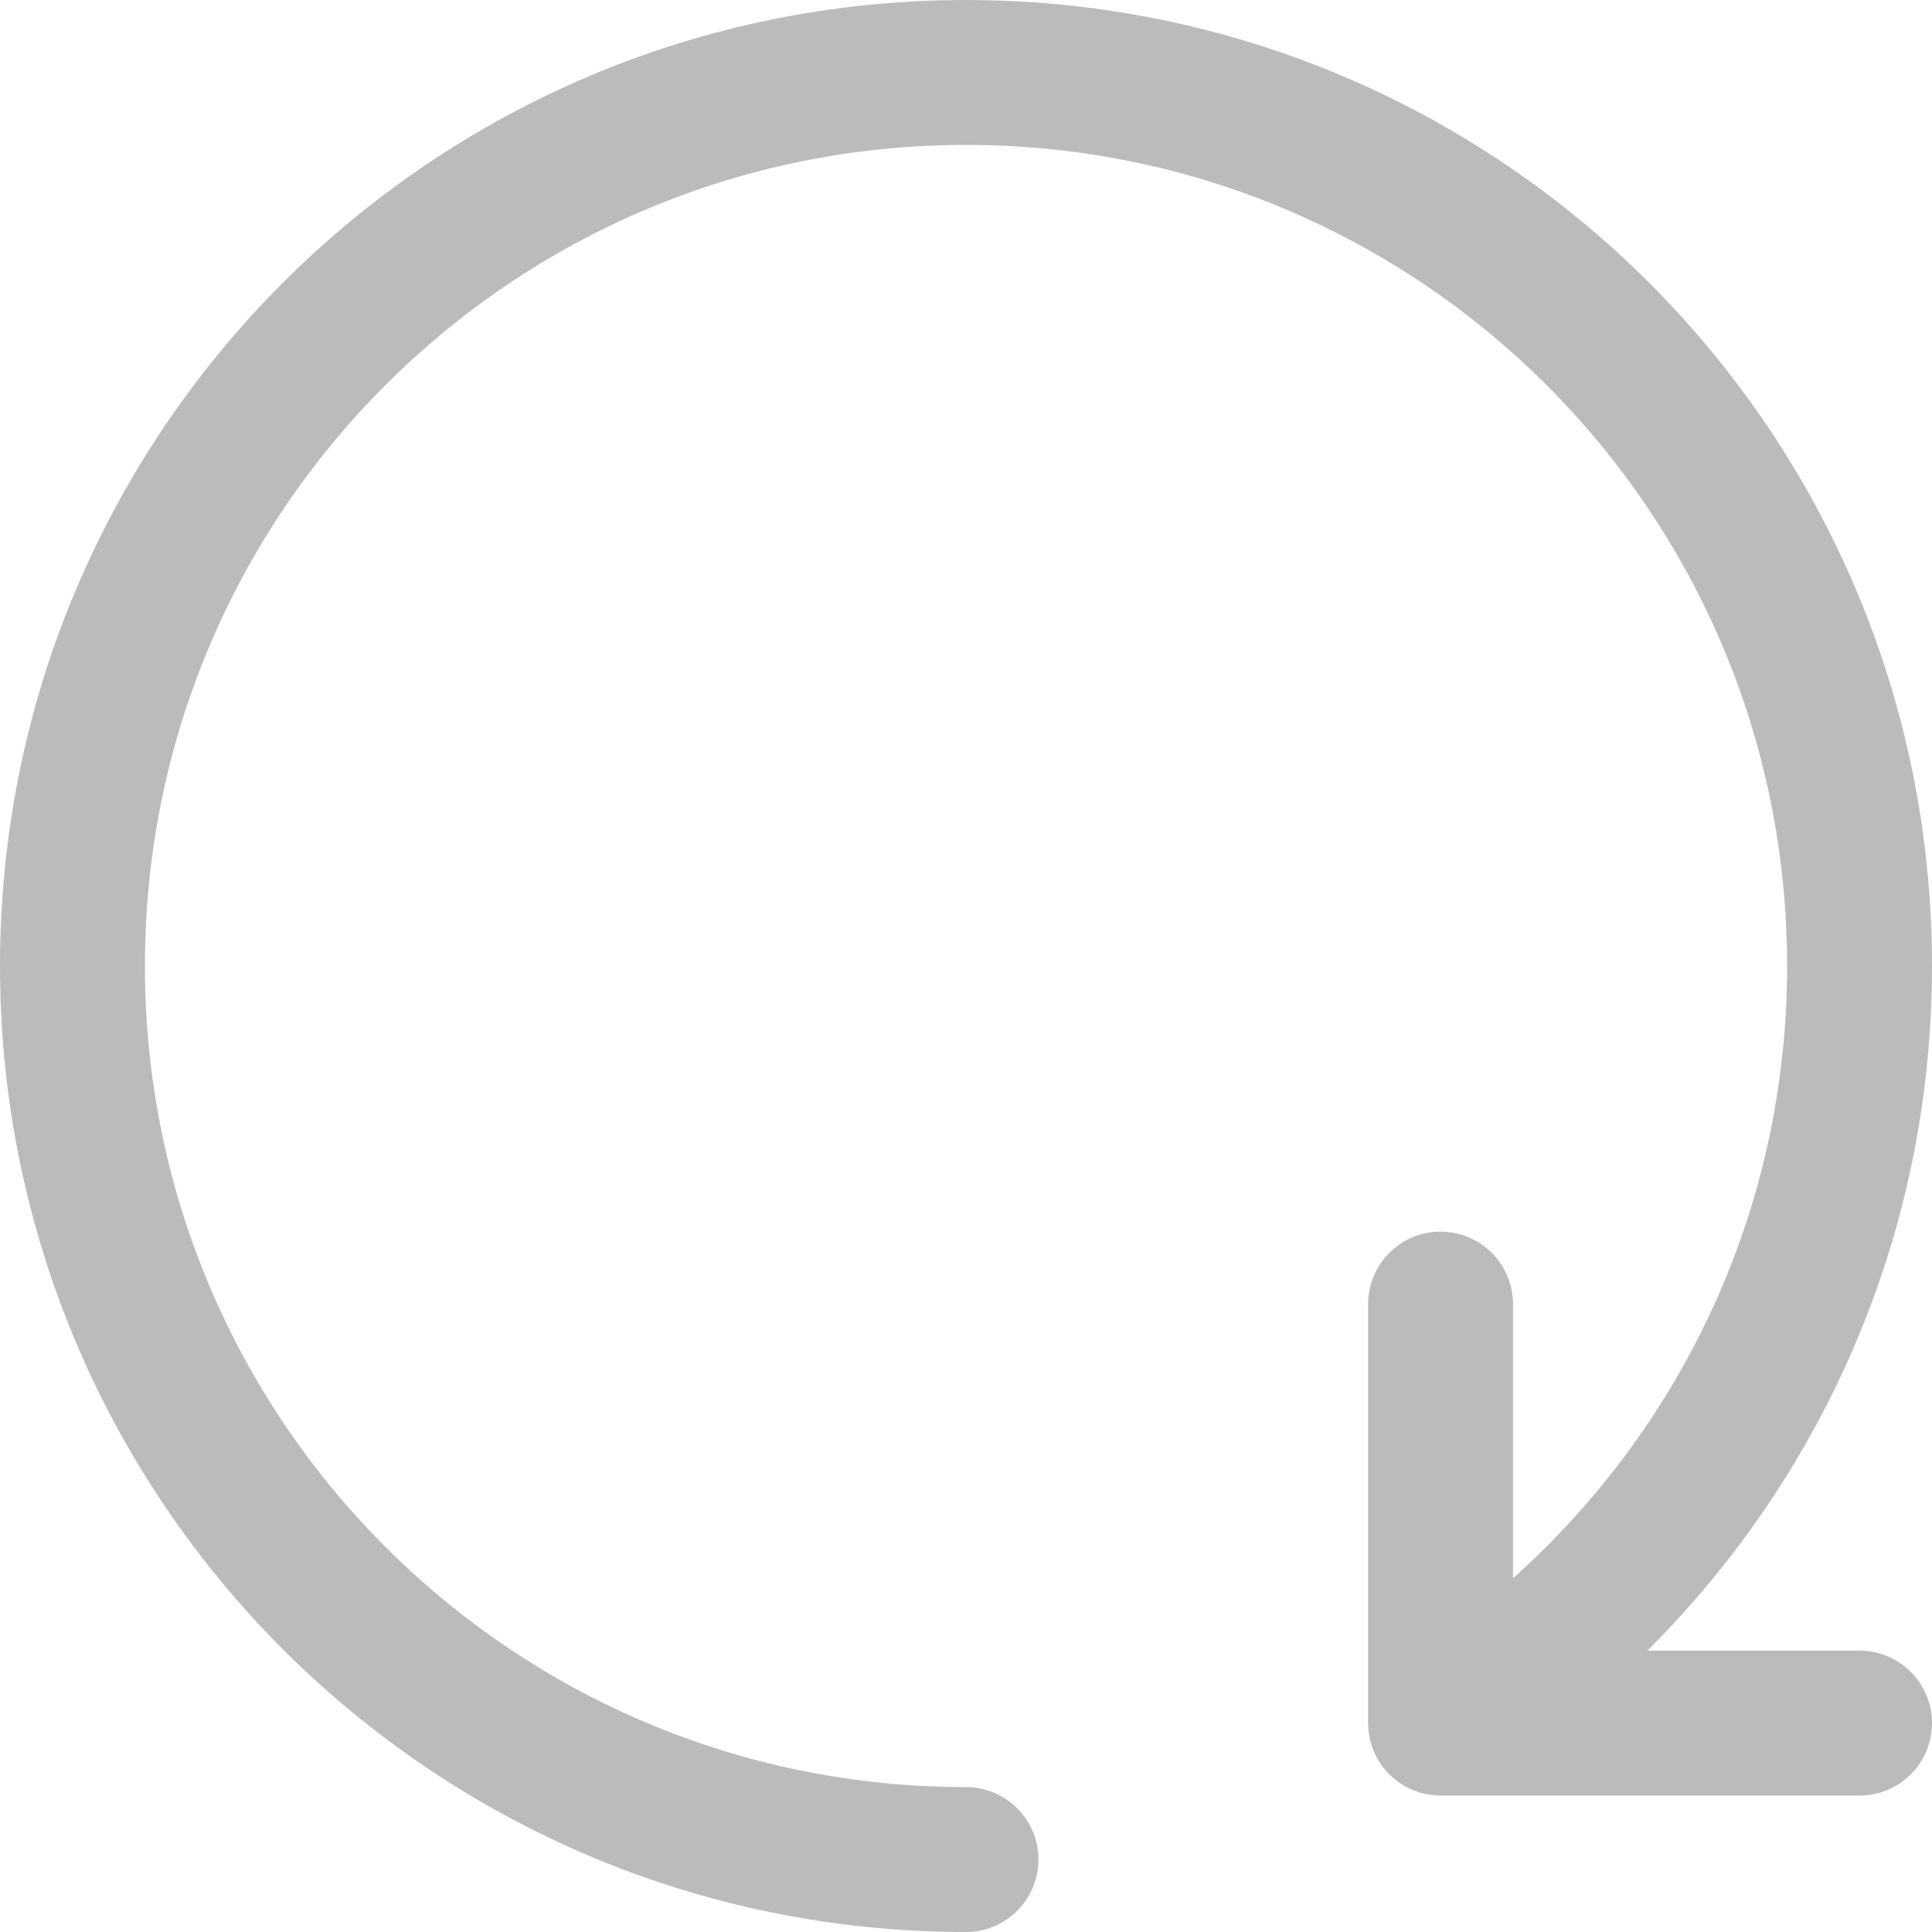 <svg width="16" height="16" viewBox="0 0 16 16" fill="none" xmlns="http://www.w3.org/2000/svg">
<g clip-path="url(#clip0_315_10336)">
<path d="M8 15.4C3.91 15.4 0.6 12.09 0.6 8C0.6 3.91 3.91 0.6 8 0.6C12.09 0.6 15.4 3.91 15.4 8C15.4 10.61 14.05 12.9 12.01 14.22" stroke="#BBBBBB" stroke-width="1.2" stroke-linecap="round" stroke-linejoin="round"/>
<path d="M15.4 14.27H11.93V10.8" stroke="#BBBBBB" stroke-width="1.2" stroke-linecap="round" stroke-linejoin="round"/>
</g>
<defs>
<clipPath id="clip0_315_10336">
<rect width="16" height="16" fill="#BBBBBB"/>
</clipPath>
</defs>
</svg>
